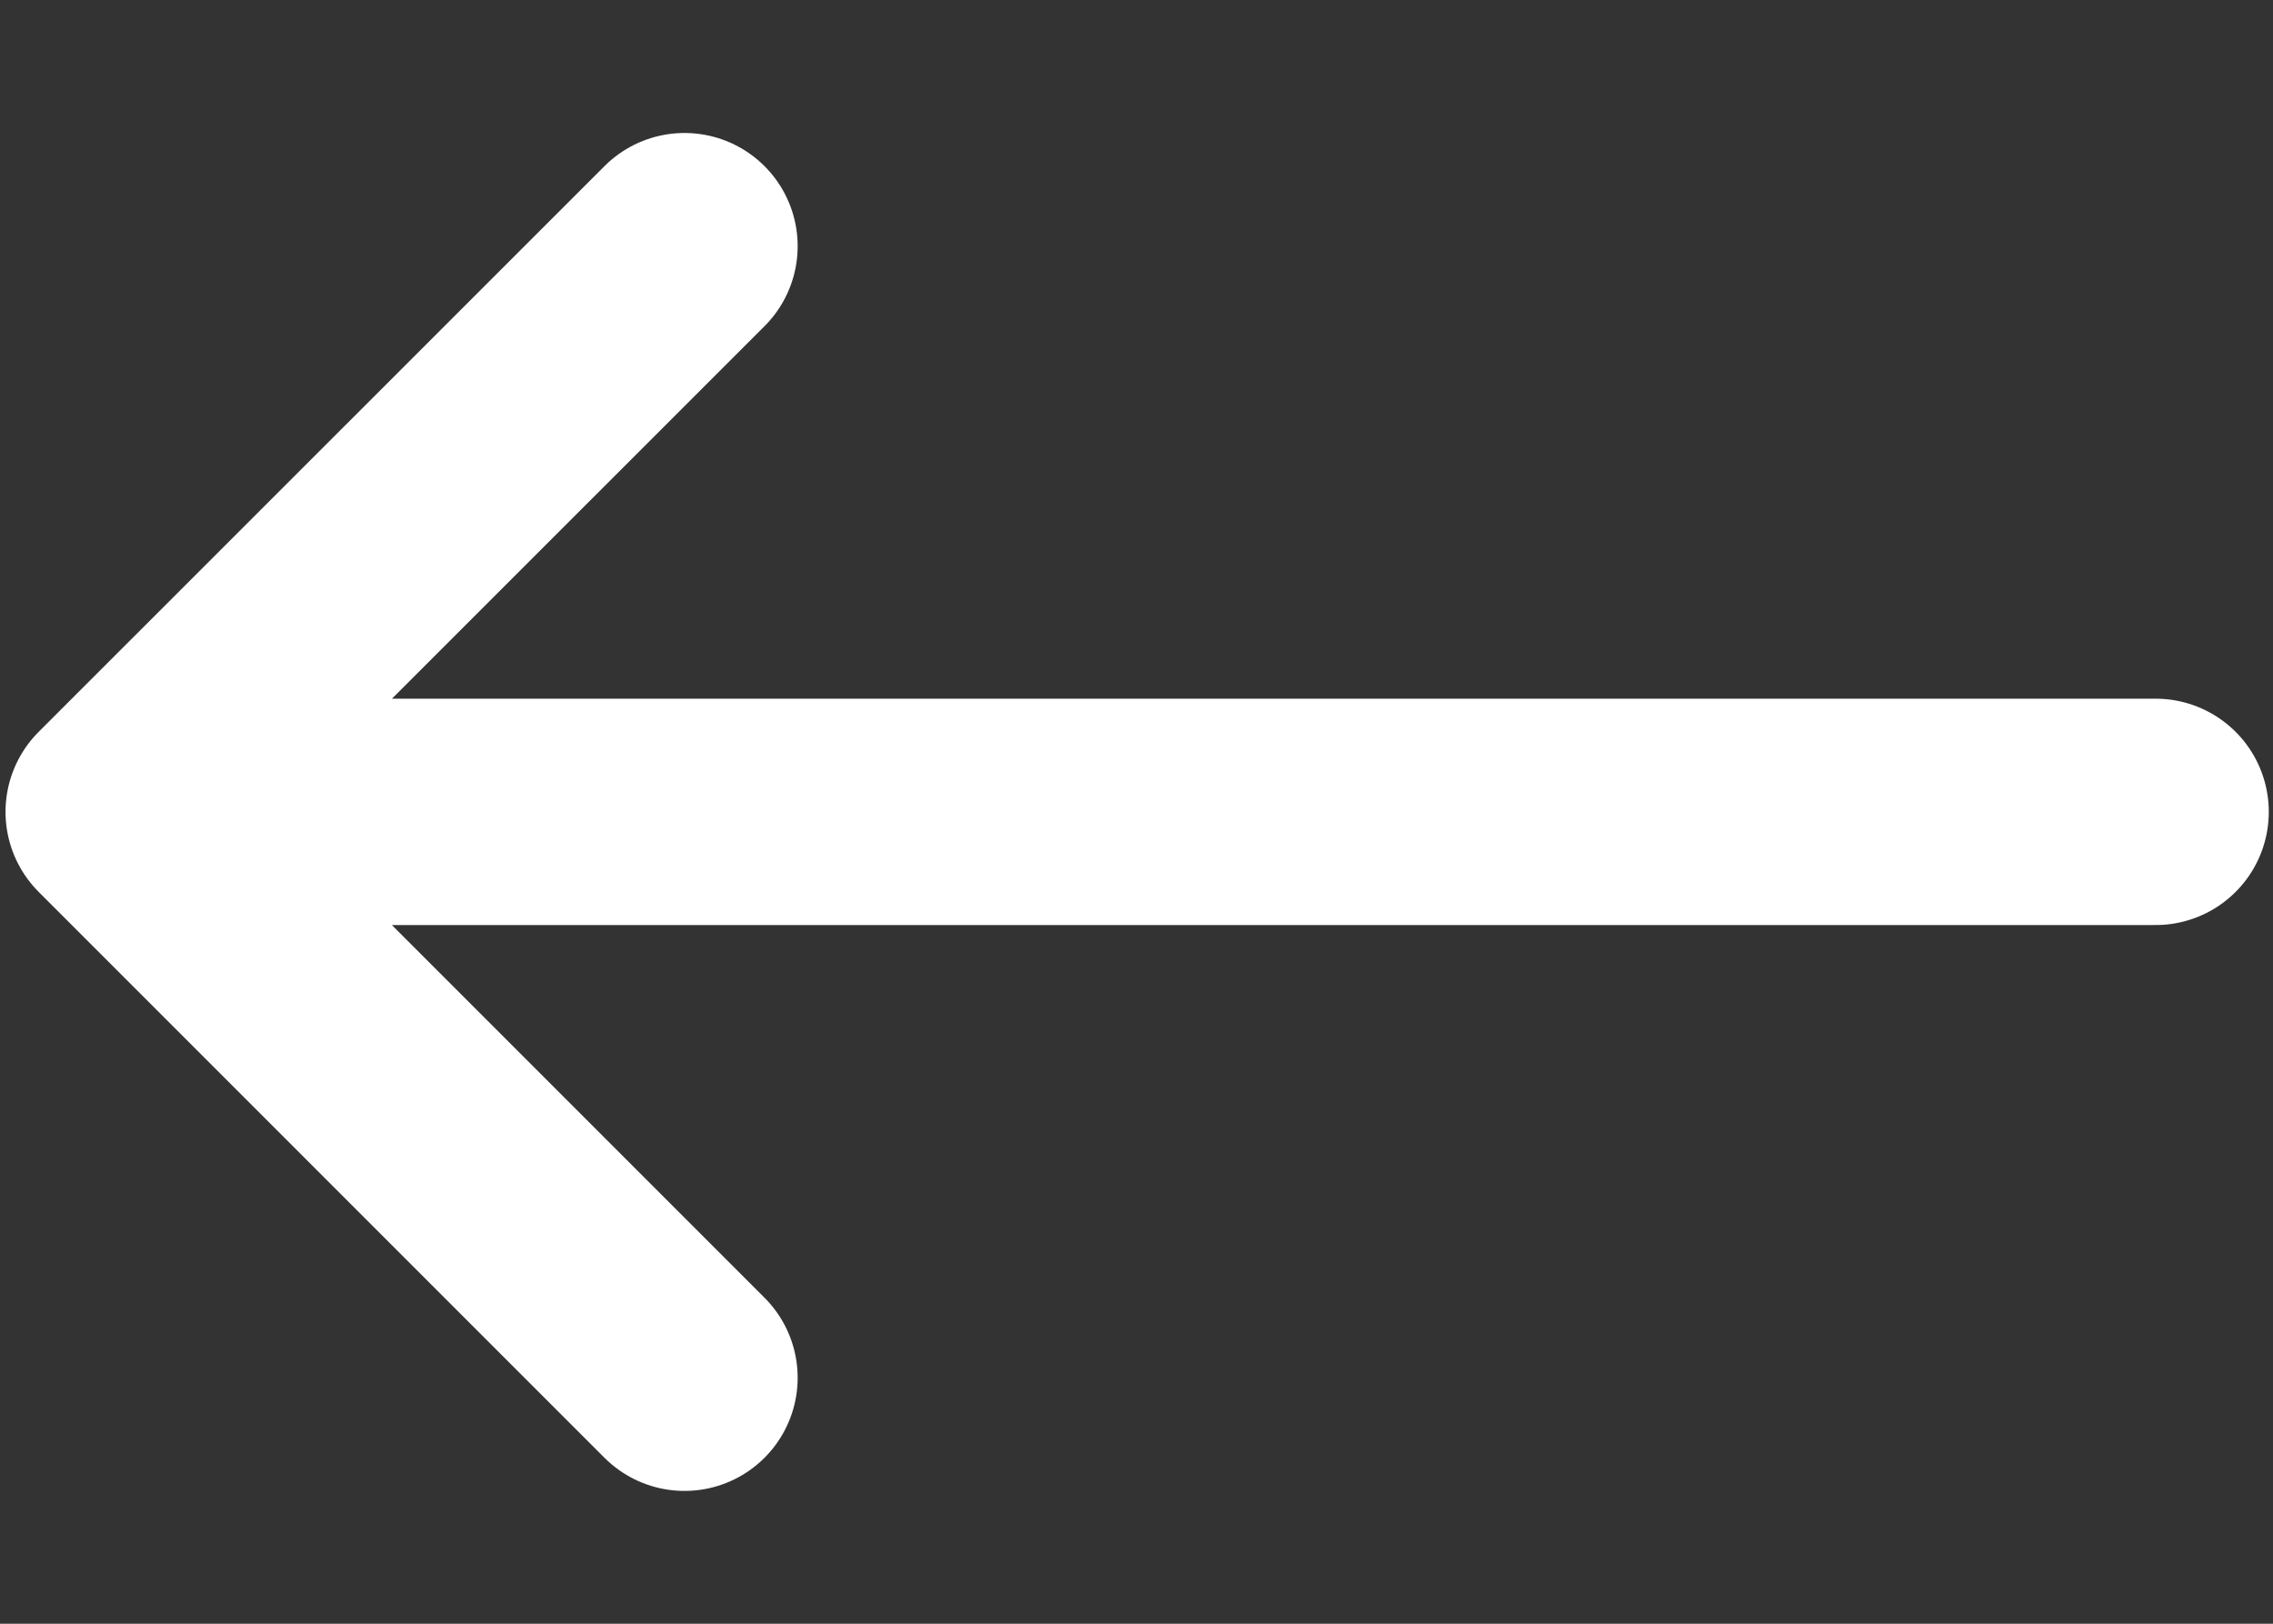<svg width="14" height="10" viewBox="0 0 14 10" fill="none" xmlns="http://www.w3.org/2000/svg">
<rect x="0" y="0" width="14" height="10" fill="#333333" stroke="none"/>
<path d="M0.731 5L4.216 8.485M0.731 5L4.216 1.516M0.731 5H13.277" stroke="white" stroke-width="1.394" stroke-linecap="round" stroke-linejoin="round"/>
</svg>
